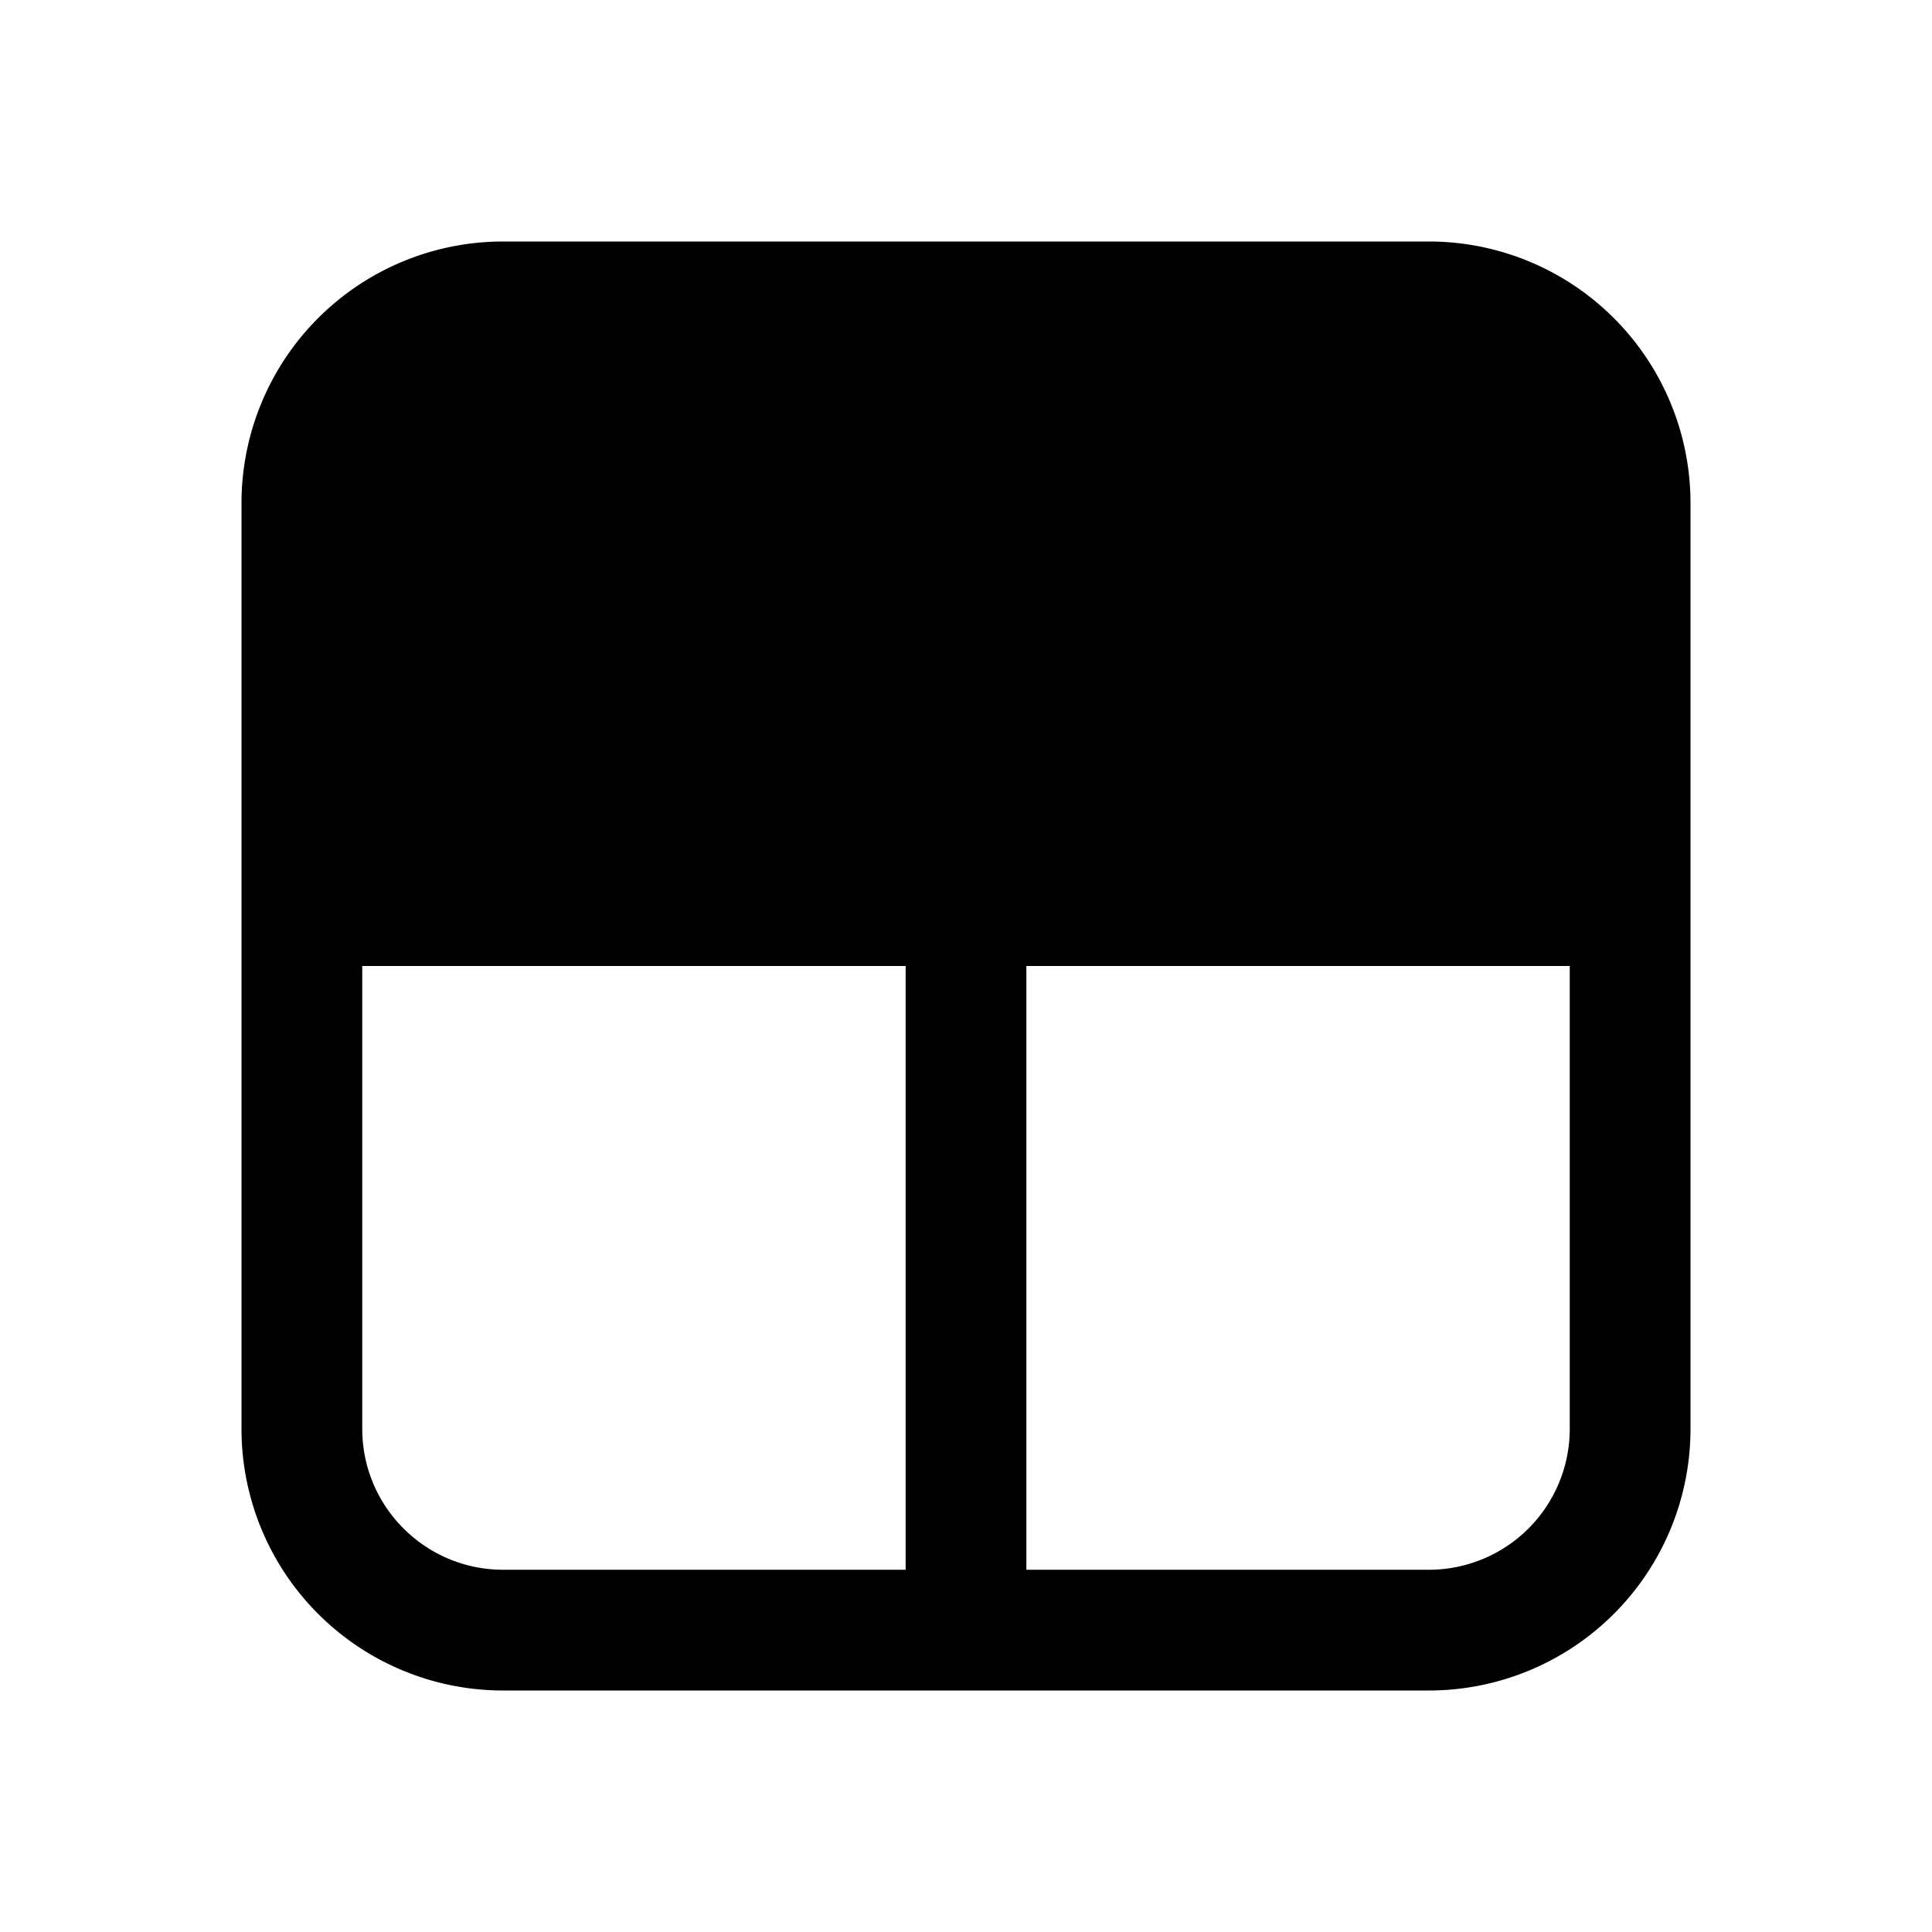 <svg xmlns="http://www.w3.org/2000/svg" width="3em" height="3em" viewBox="0 0 24 24"><path fill="currentColor" d="M3 6.25A3.25 3.25 0 0 1 6.25 3h11.5A3.25 3.25 0 0 1 21 6.25v11.5A3.25 3.25 0 0 1 17.75 21H6.25A3.25 3.25 0 0 1 3 17.75zM19.5 12h-6.75v7.5h5a1.75 1.75 0 0 0 1.75-1.75zm-8.25 0H4.5v5.75c0 .966.784 1.75 1.75 1.75h5z"/></svg>